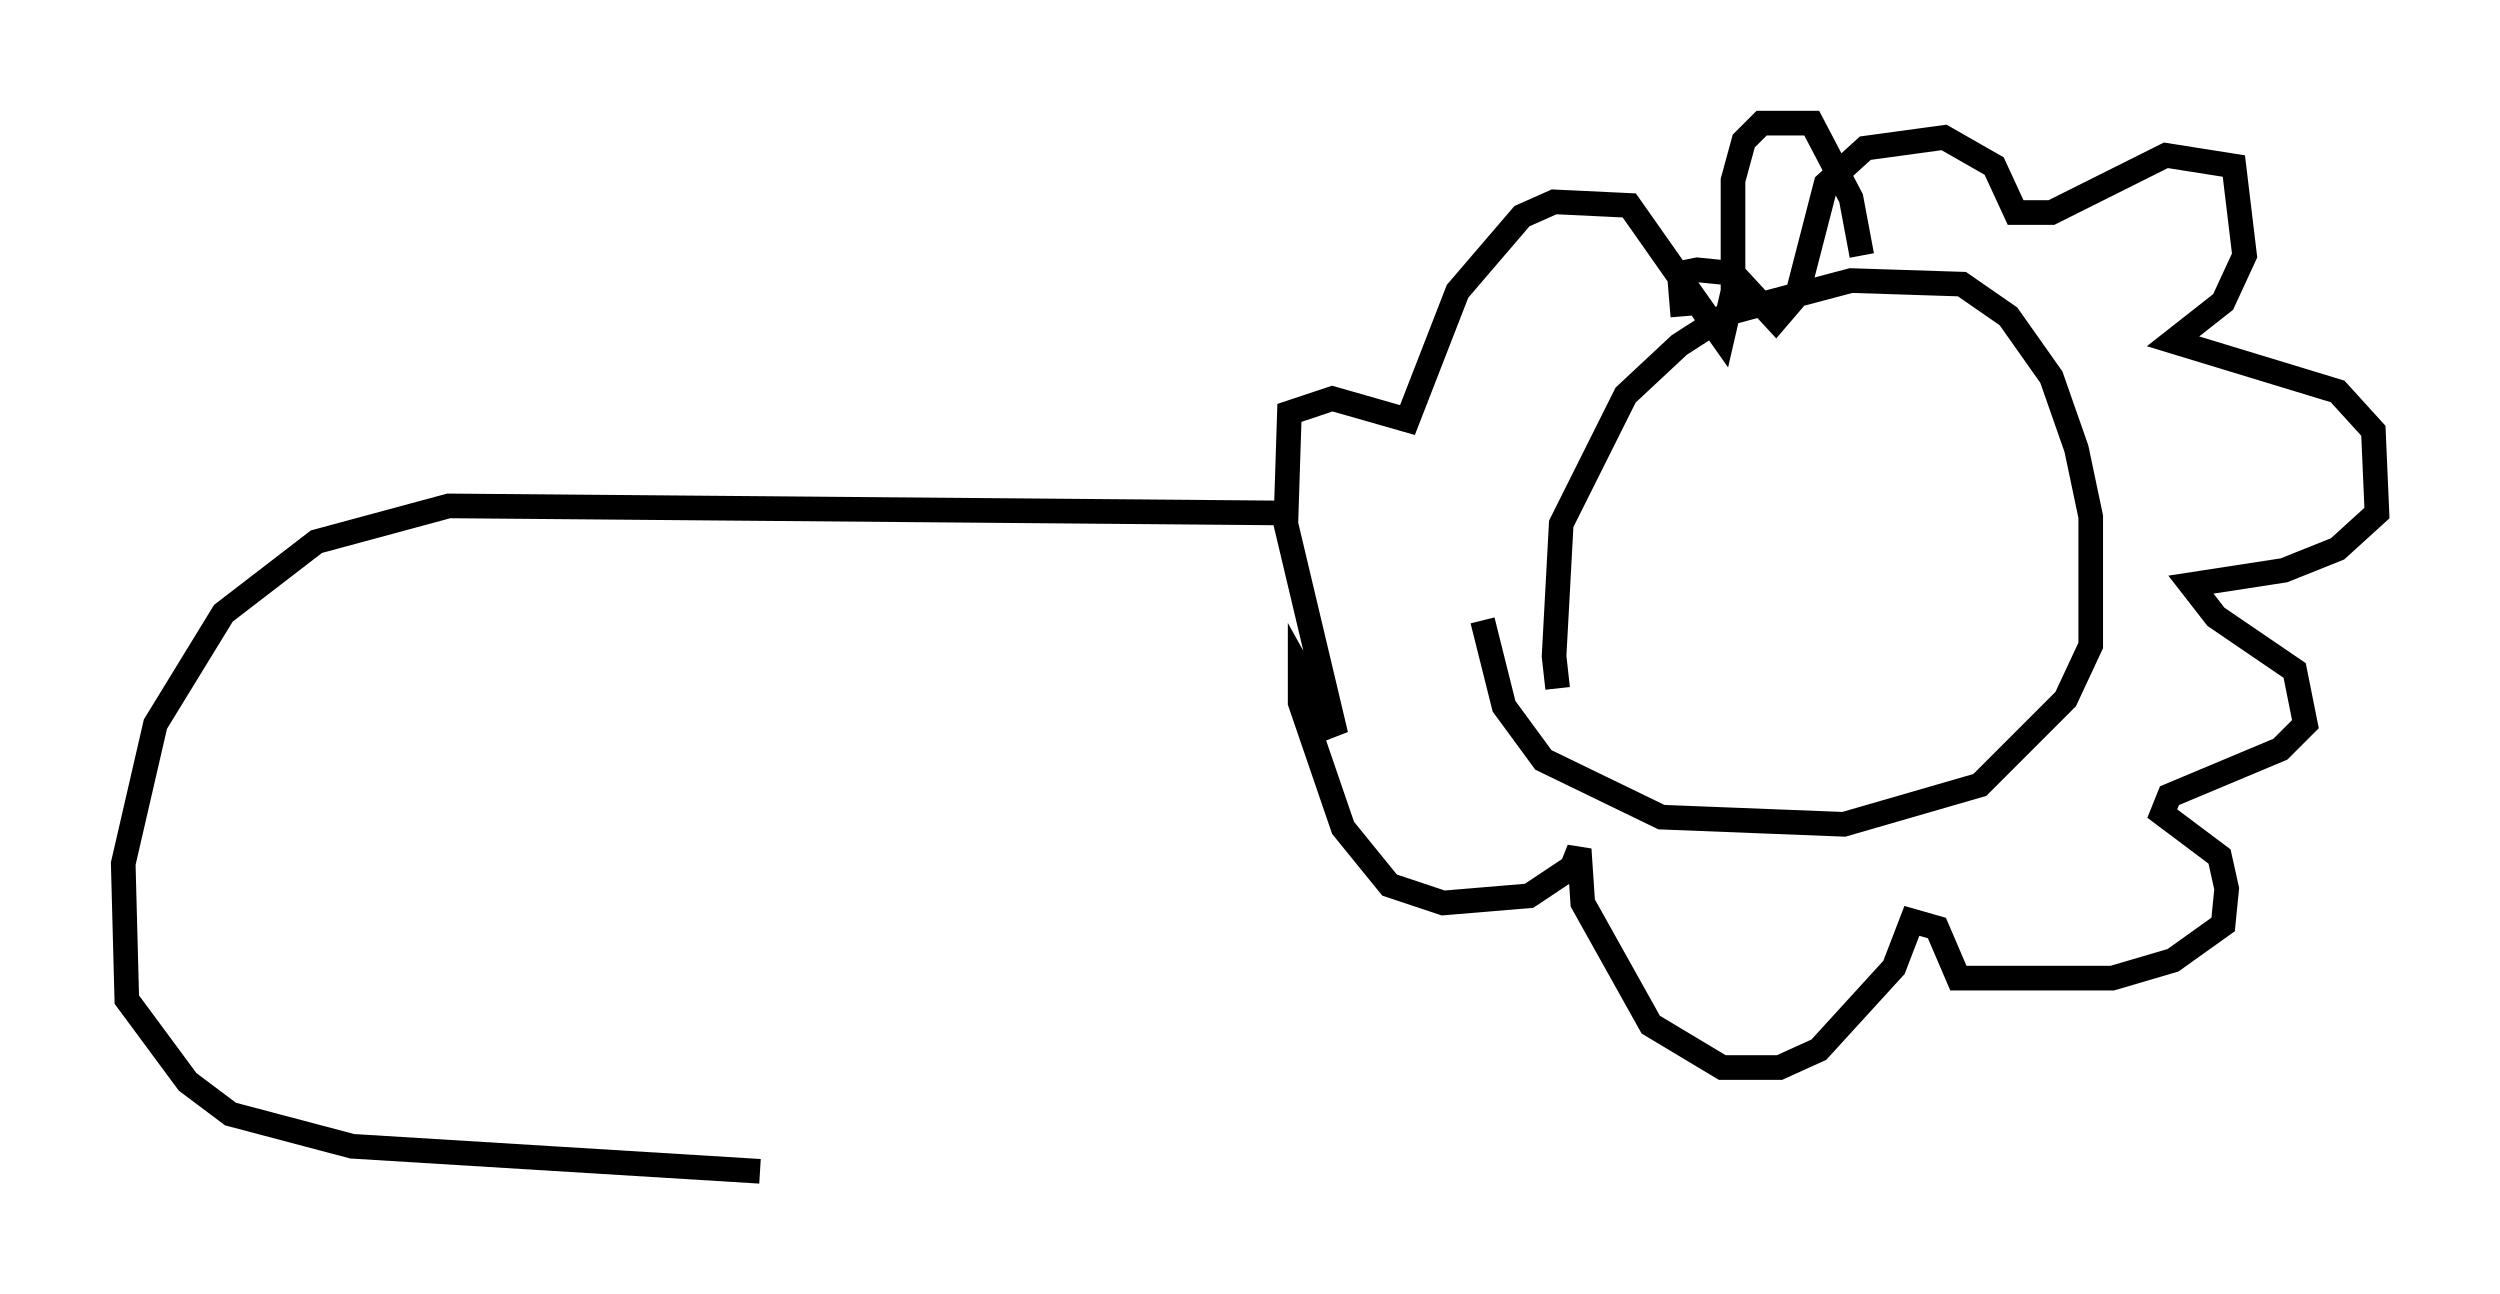 <?xml version="1.0" encoding="utf-8" ?>
<svg baseProfile="full" height="52.559" version="1.1" width="101.508" xmlns="http://www.w3.org/2000/svg" xmlns:ev="http://www.w3.org/2001/xml-events" xmlns:xlink="http://www.w3.org/1999/xlink"><defs /><rect fill="white" height="52.559" width="101.508" x="0" y="0" /><path d="M64.117, 28.531 m-0.872, -0.581 l-0.145, -1.307 0.291, -5.374 l2.615, -5.229 2.179, -2.034 l2.034, -1.307 4.939, -1.307 l4.503, 0.145 1.888, 1.307 l1.743, 2.469 1.017, 2.905 l0.581, 2.76 0.0, 5.229 l-1.017, 2.179 -3.486, 3.486 l-5.52, 1.598 -7.408, -0.291 l-4.793, -2.324 -1.598, -2.179 l-0.872, -3.486 m8.134, -12.346 l-0.145, -1.743 0.726, -0.145 l1.453, 0.145 1.743, 1.888 l0.872, -1.017 1.162, -4.503 l1.598, -1.453 3.196, -0.436 l2.034, 1.162 0.872, 1.888 l1.453, 0.0 4.648, -2.324 l2.76, 0.436 0.436, 3.631 l-0.872, 1.888 -2.034, 1.598 l6.682, 2.034 1.453, 1.598 l0.145, 3.341 -1.598, 1.453 l-2.179, 0.872 -3.777, 0.581 l1.017, 1.307 3.196, 2.179 l0.436, 2.179 -1.017, 1.017 l-4.503, 1.888 -0.291, 0.726 l2.324, 1.743 0.291, 1.307 l-0.145, 1.453 -2.034, 1.453 l-2.469, 0.726 -6.246, 0.0 l-0.872, -2.034 -1.017, -0.291 l-0.726, 1.888 -3.05, 3.341 l-1.598, 0.726 -2.324, 0.0 l-2.905, -1.743 -2.76, -4.939 l-0.145, -2.179 -0.291, 0.726 l-1.743, 1.162 -3.486, 0.291 l-2.179, -0.726 -1.888, -2.324 l-1.743, -5.084 0.0, -1.307 l1.453, 2.615 -2.034, -8.57 l0.145, -4.503 1.743, -0.581 l3.05, 0.872 2.034, -5.229 l2.615, -3.05 1.307, -0.581 l3.05, 0.145 3.777, 5.374 l0.436, -1.888 0.0, -4.503 l0.436, -1.598 0.726, -0.726 l2.034, 0.0 1.598, 3.05 l0.436, 2.324 m-23.095, 10.458 l-34.279, -0.291 -5.374, 1.453 l-3.777, 2.905 -2.76, 4.503 l-1.307, 5.665 0.145, 5.52 l2.469, 3.341 1.743, 1.307 l4.939, 1.307 16.559, 1.017 " fill="none" stroke="black" stroke-width="1" /></svg>